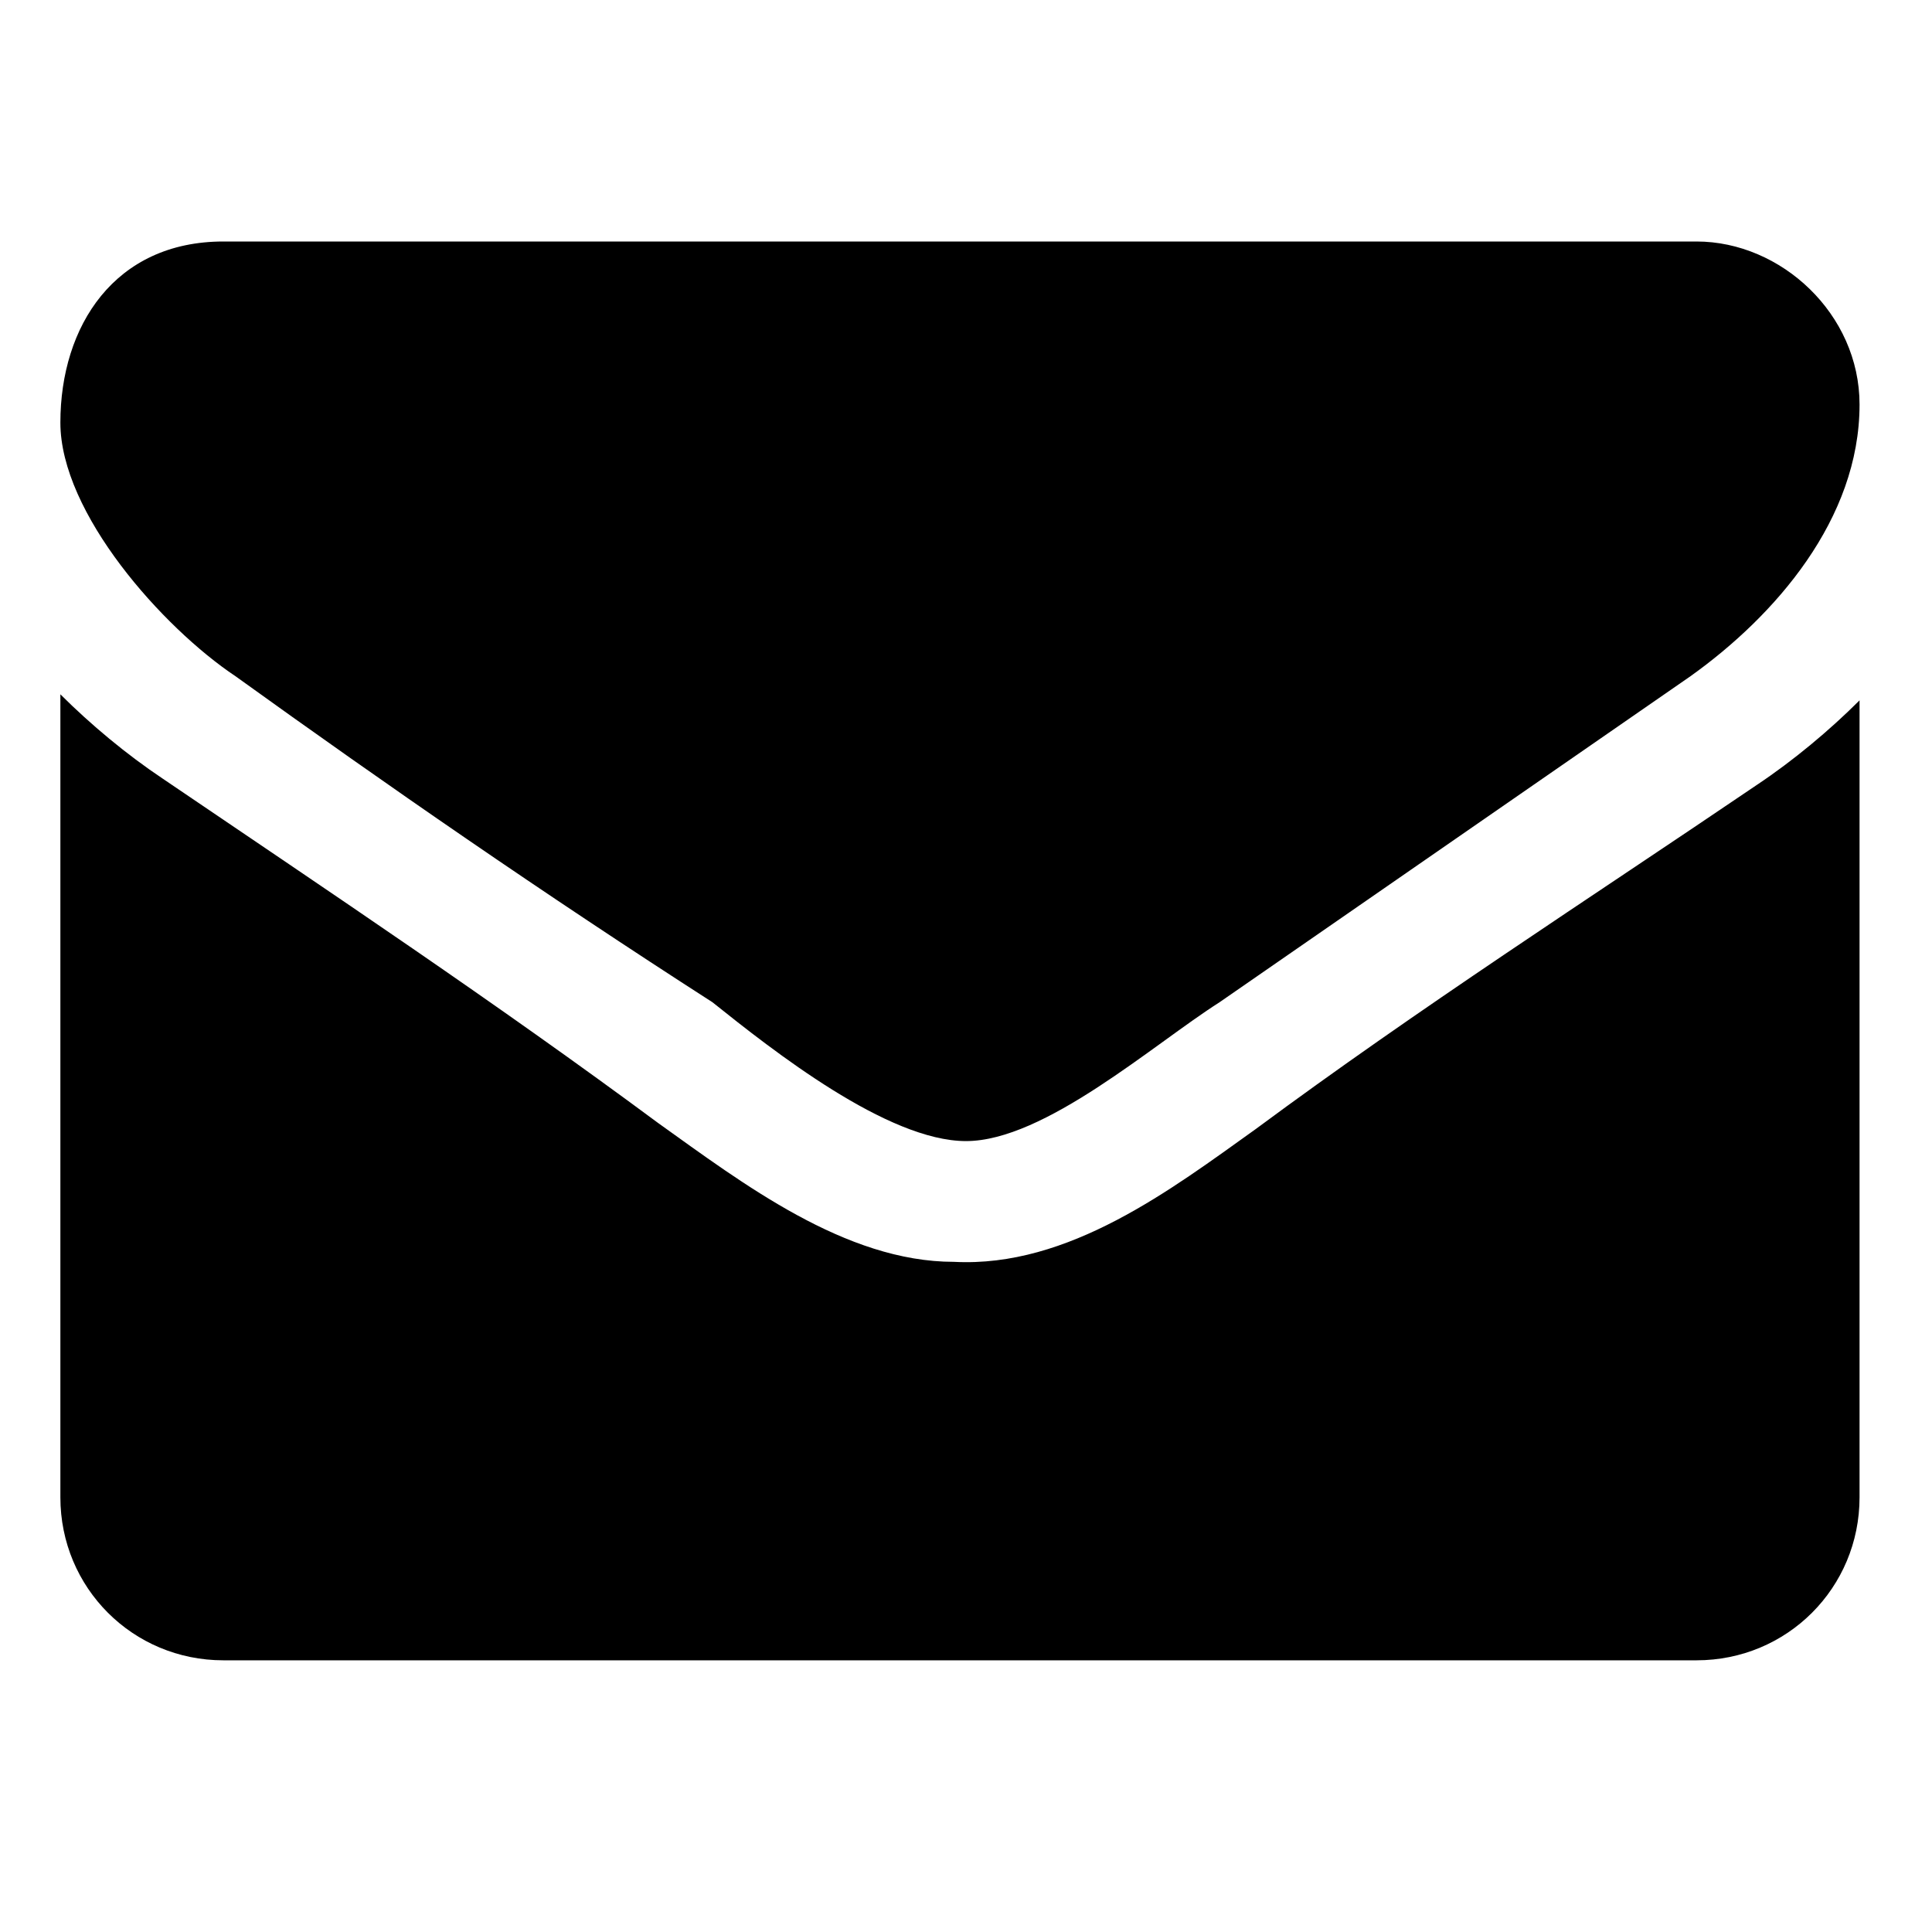 <svg xmlns="http://www.w3.org/2000/svg" viewBox="0 0 32 32"><path d="M3.9 11.2C2.7 10.4 1 8.5 1 7c0-1.6.9-3 2.7-3h24.4c1.4 0 2.7 1.2 2.7 2.7 0 1.9-1.4 3.5-2.8 4.5l-7.8 5.4c-1.1.7-2.9 2.3-4.2 2.3-1.3 0-3.2-1.5-4.2-2.3C9 14.8 6.4 13 3.9 11.2zm16.9 7.5c2.7-2 5.5-3.8 8.3-5.7.6-.4 1.2-.9 1.7-1.4v13.2c0 1.5-1.2 2.7-2.7 2.7H3.7c-1.5 0-2.7-1.2-2.7-2.7V11.5c.5.5 1.1 1 1.7 1.4 2.8 1.9 5.5 3.7 8.2 5.7 1.4 1 3.1 2.3 4.9 2.3 1.9.1 3.6-1.2 5-2.2z"/></svg>